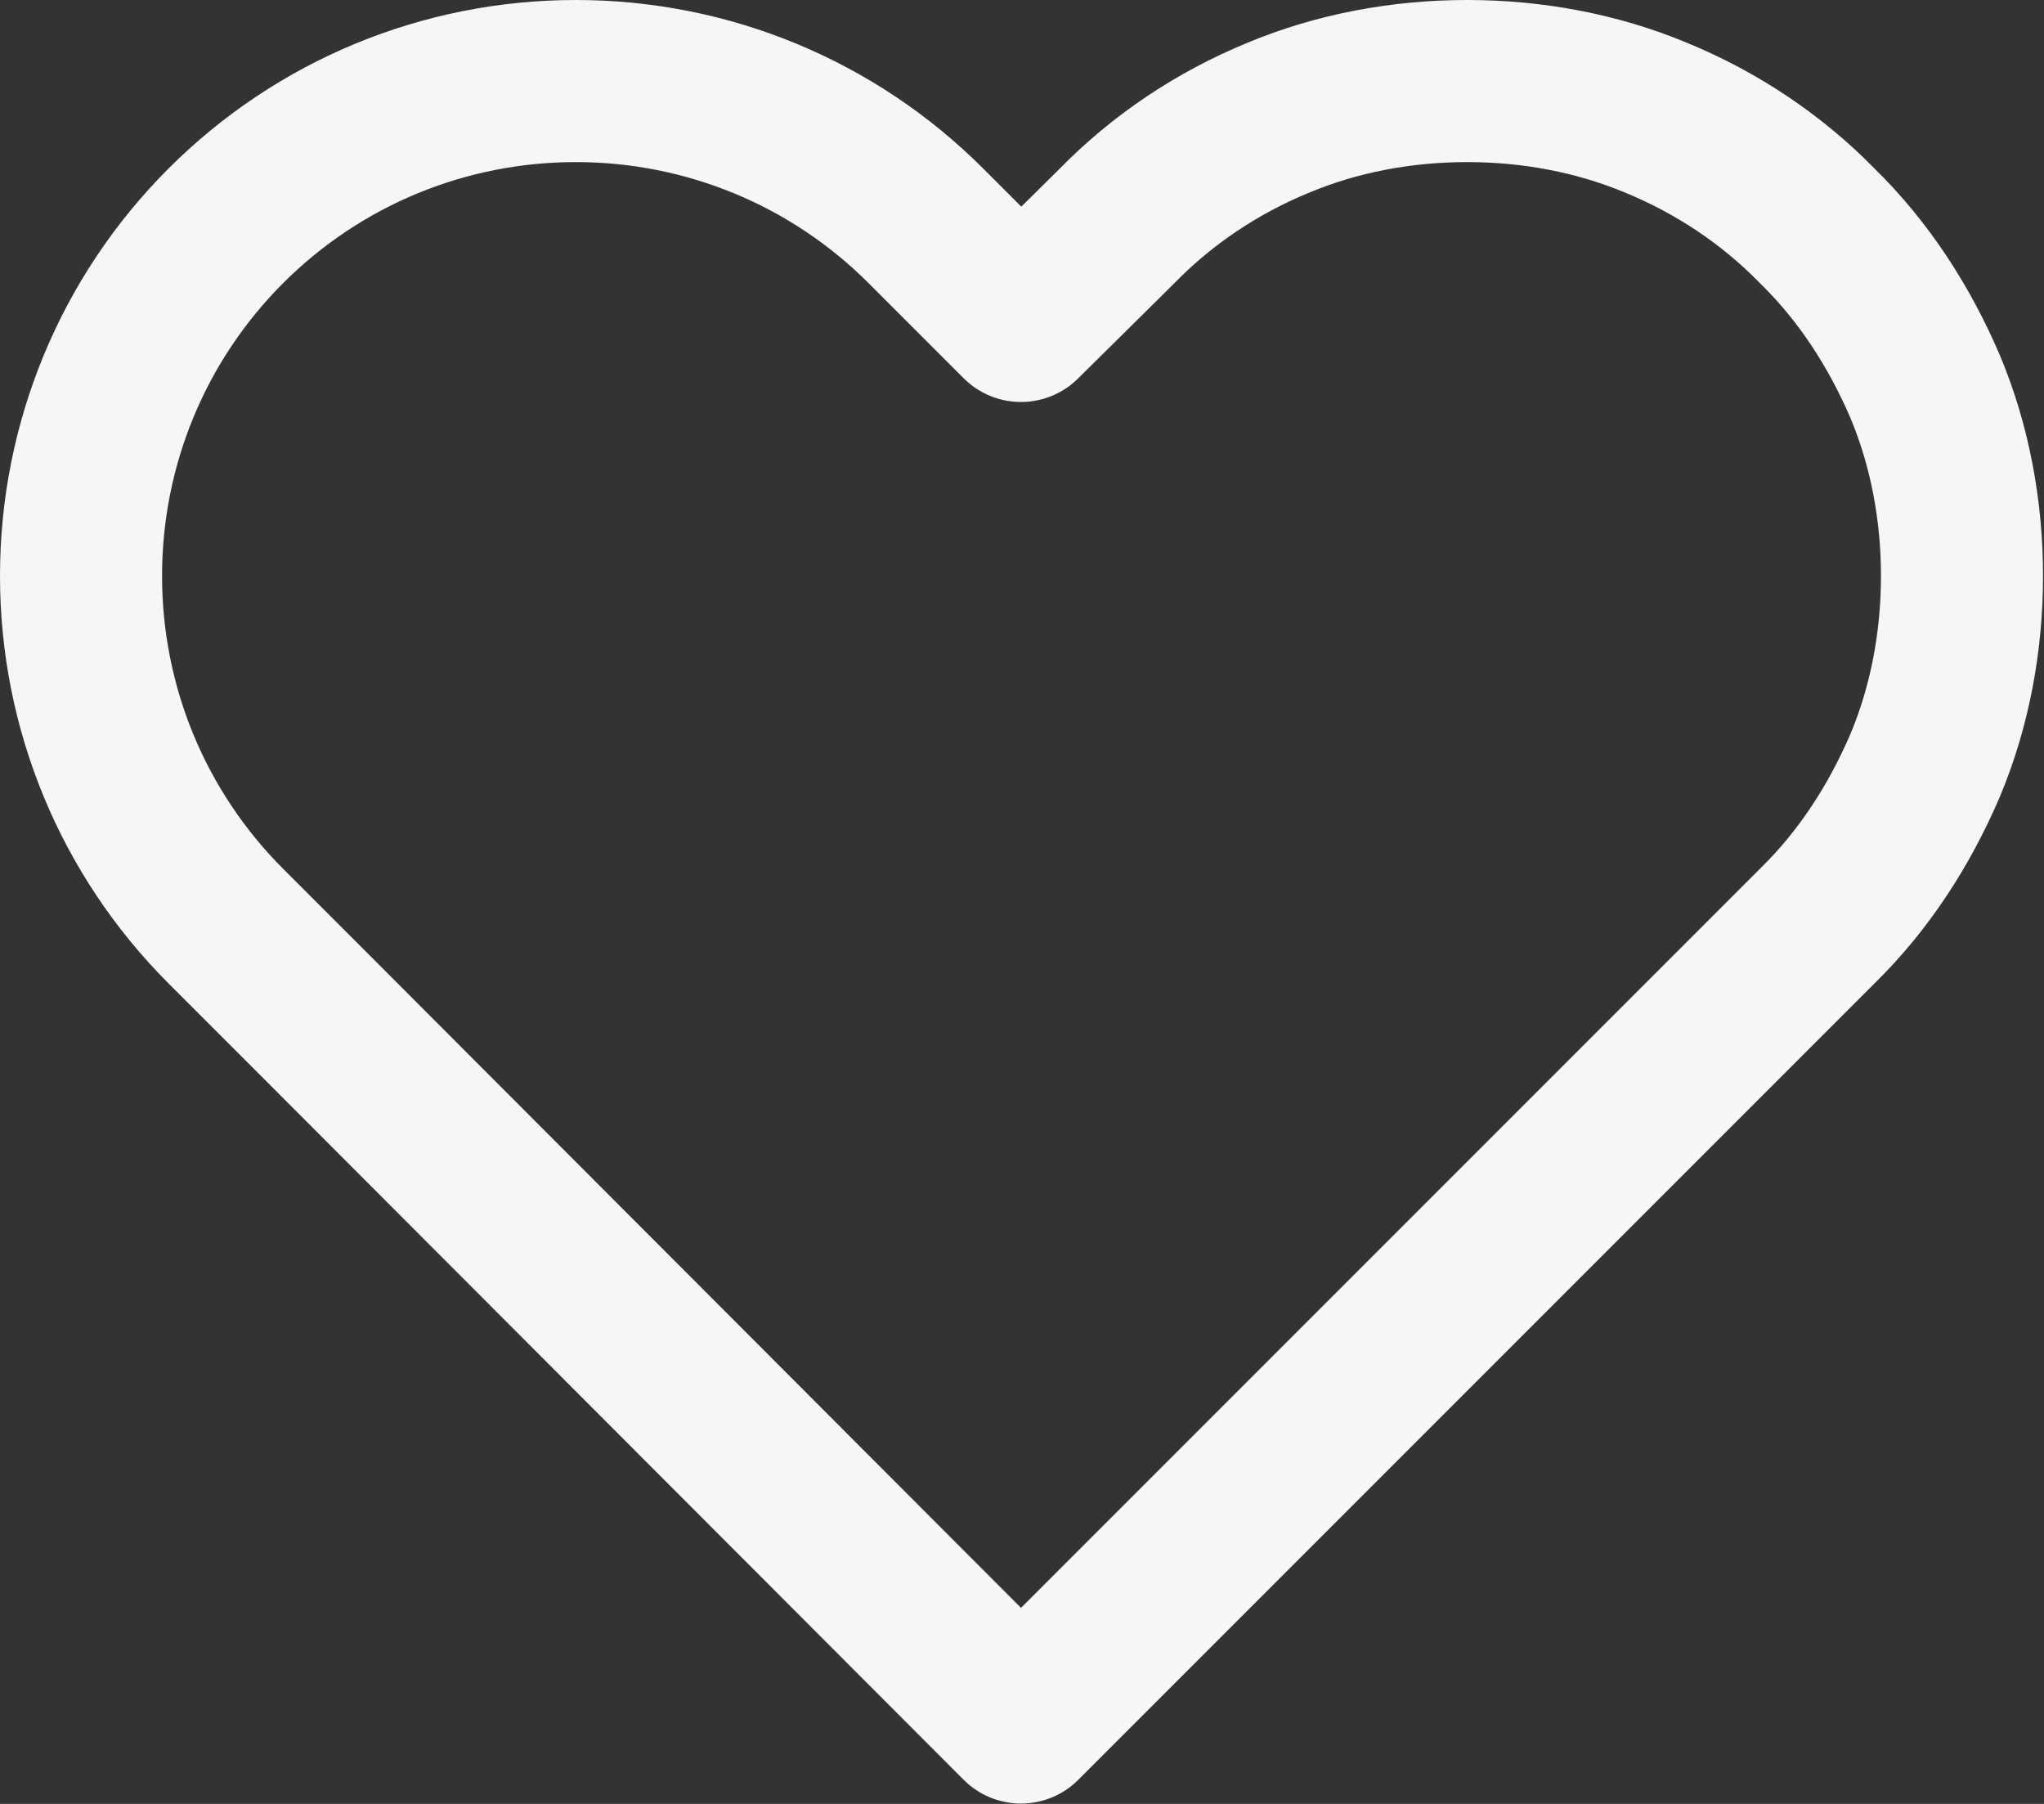<svg width="18.919" height="16.693" viewBox="0 0 18.919 16.693" fill="none" xmlns="http://www.w3.org/2000/svg" xmlns:xlink="http://www.w3.org/1999/xlink">
	<rect x="0" y="0" width="18.919" height="16.693" fill="#333333" stroke="none"/>
	<defs/>
	<path id="Vector" d="M15.33 1.09C14.78 0.86 14.18 0.75 13.58 0.75C12.98 0.75 12.38 0.86 11.83 1.09C11.27 1.32 10.76 1.66 10.34 2.09L9.45 2.97L8.57 2.09C7.71 1.23 6.55 0.75 5.33 0.75C4.11 0.75 2.95 1.23 2.09 2.09C1.23 2.95 0.75 4.11 0.75 5.33C0.75 6.55 1.23 7.71 2.09 8.57L2.97 9.45L9.45 15.94L15.94 9.45L16.82 8.57C17.25 8.15 17.58 7.64 17.82 7.08C18.05 6.53 18.16 5.93 18.16 5.33C18.16 4.73 18.05 4.13 17.82 3.58C17.58 3.02 17.25 2.51 16.82 2.09C16.4 1.66 15.89 1.32 15.33 1.09Z" stroke="#F6F6F6" stroke-opacity="1" stroke-width="1.5" stroke-linejoin="round"/>
</svg>
